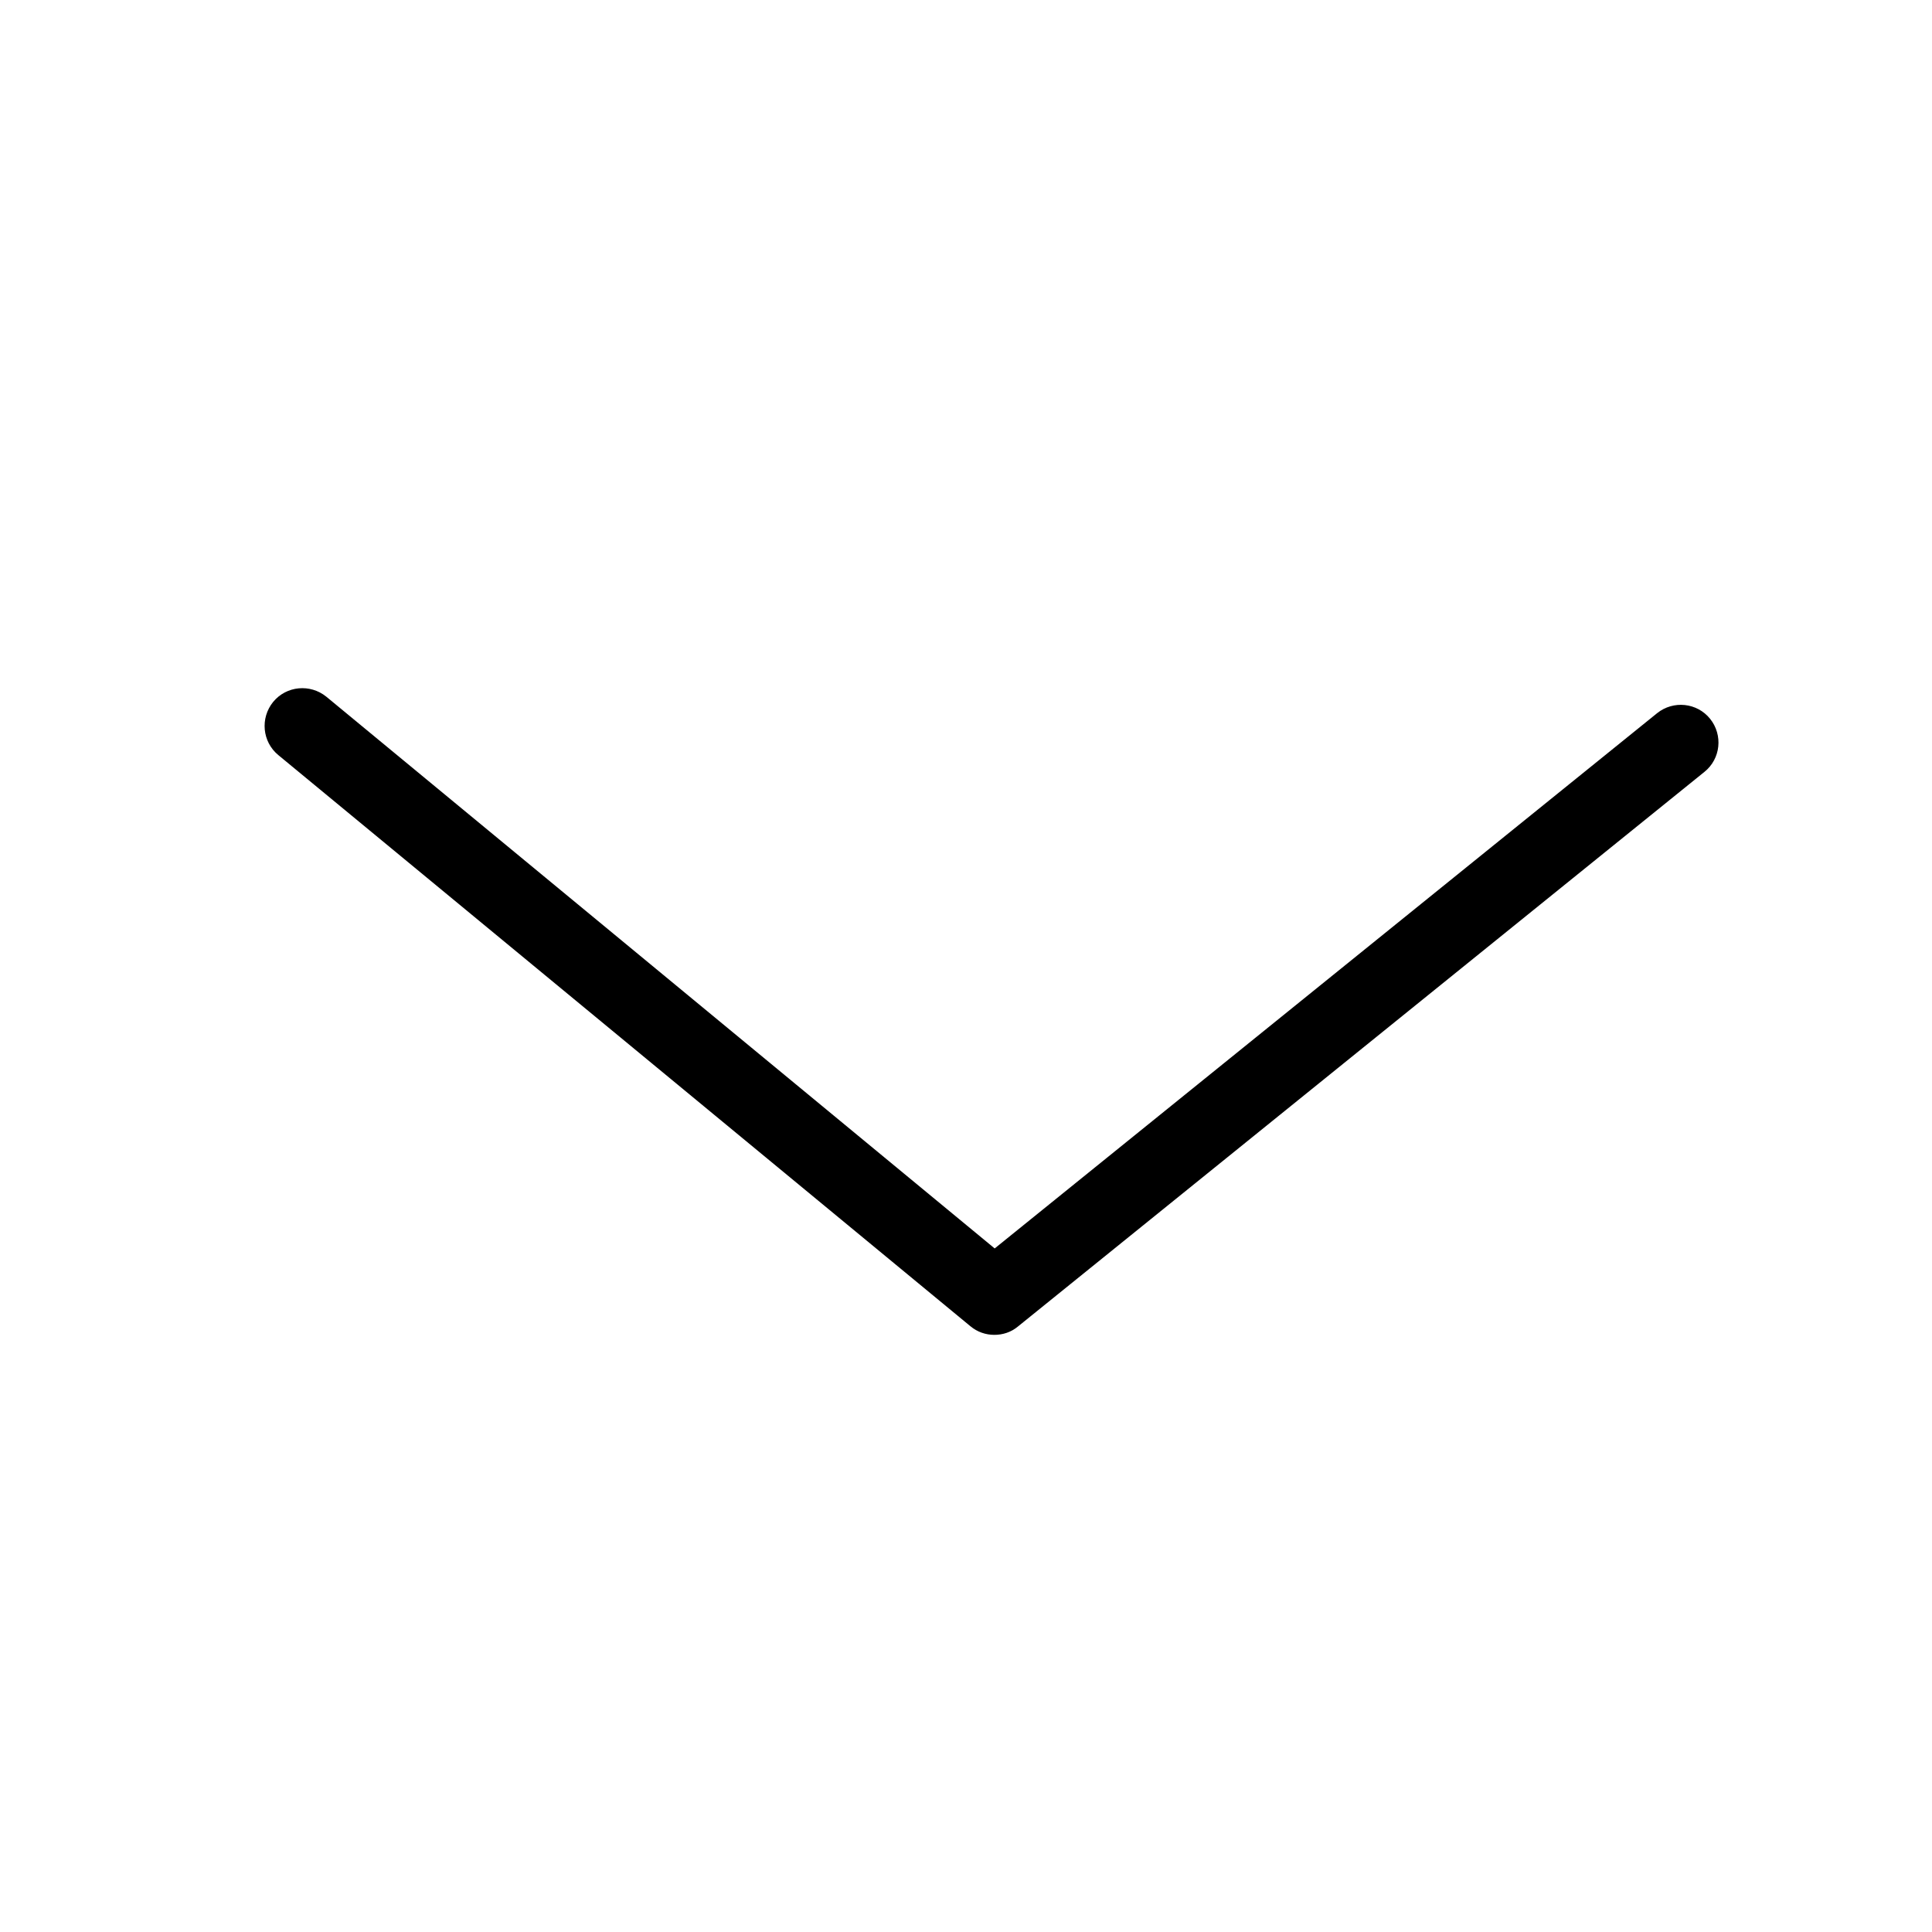 <?xml version="1.0" encoding="utf-8"?>
<!-- Generator: Adobe Illustrator 18.0.0, SVG Export Plug-In . SVG Version: 6.00 Build 0)  -->
<!DOCTYPE svg PUBLIC "-//W3C//DTD SVG 1.1//EN" "http://www.w3.org/Graphics/SVG/1.1/DTD/svg11.dtd">
<svg version="1.1" id="图层_1" xmlns="http://www.w3.org/2000/svg" xmlns:xlink="http://www.w3.org/1999/xlink" x="0px" y="0px"
	 viewBox="0 0 1024 1024" style="enable-background:new 0 0 1024 1024;" xml:space="preserve">
<style type="text/css">
	.st0{fill:#040000;}
	.st1{fill:none;stroke:#040000;stroke-width:45;stroke-linecap:round;stroke-linejoin:round;stroke-miterlimit:10;}
</style>
<g>
	<path d="M527,707.5c-4.5,0-9-1.5-12.7-4.6L147.5,400.2c-8.5-7-9.7-19.6-2.7-28.2c7-8.5,19.6-9.7,28.2-2.7l354.2,292.4L878.3,378
		c8.6-6.9,21.2-5.6,28.1,3c6.9,8.6,5.6,21.2-3,28.1l-363.9,294C535.9,706.1,531.5,707.5,527,707.5z"/>
</g>
</svg>
